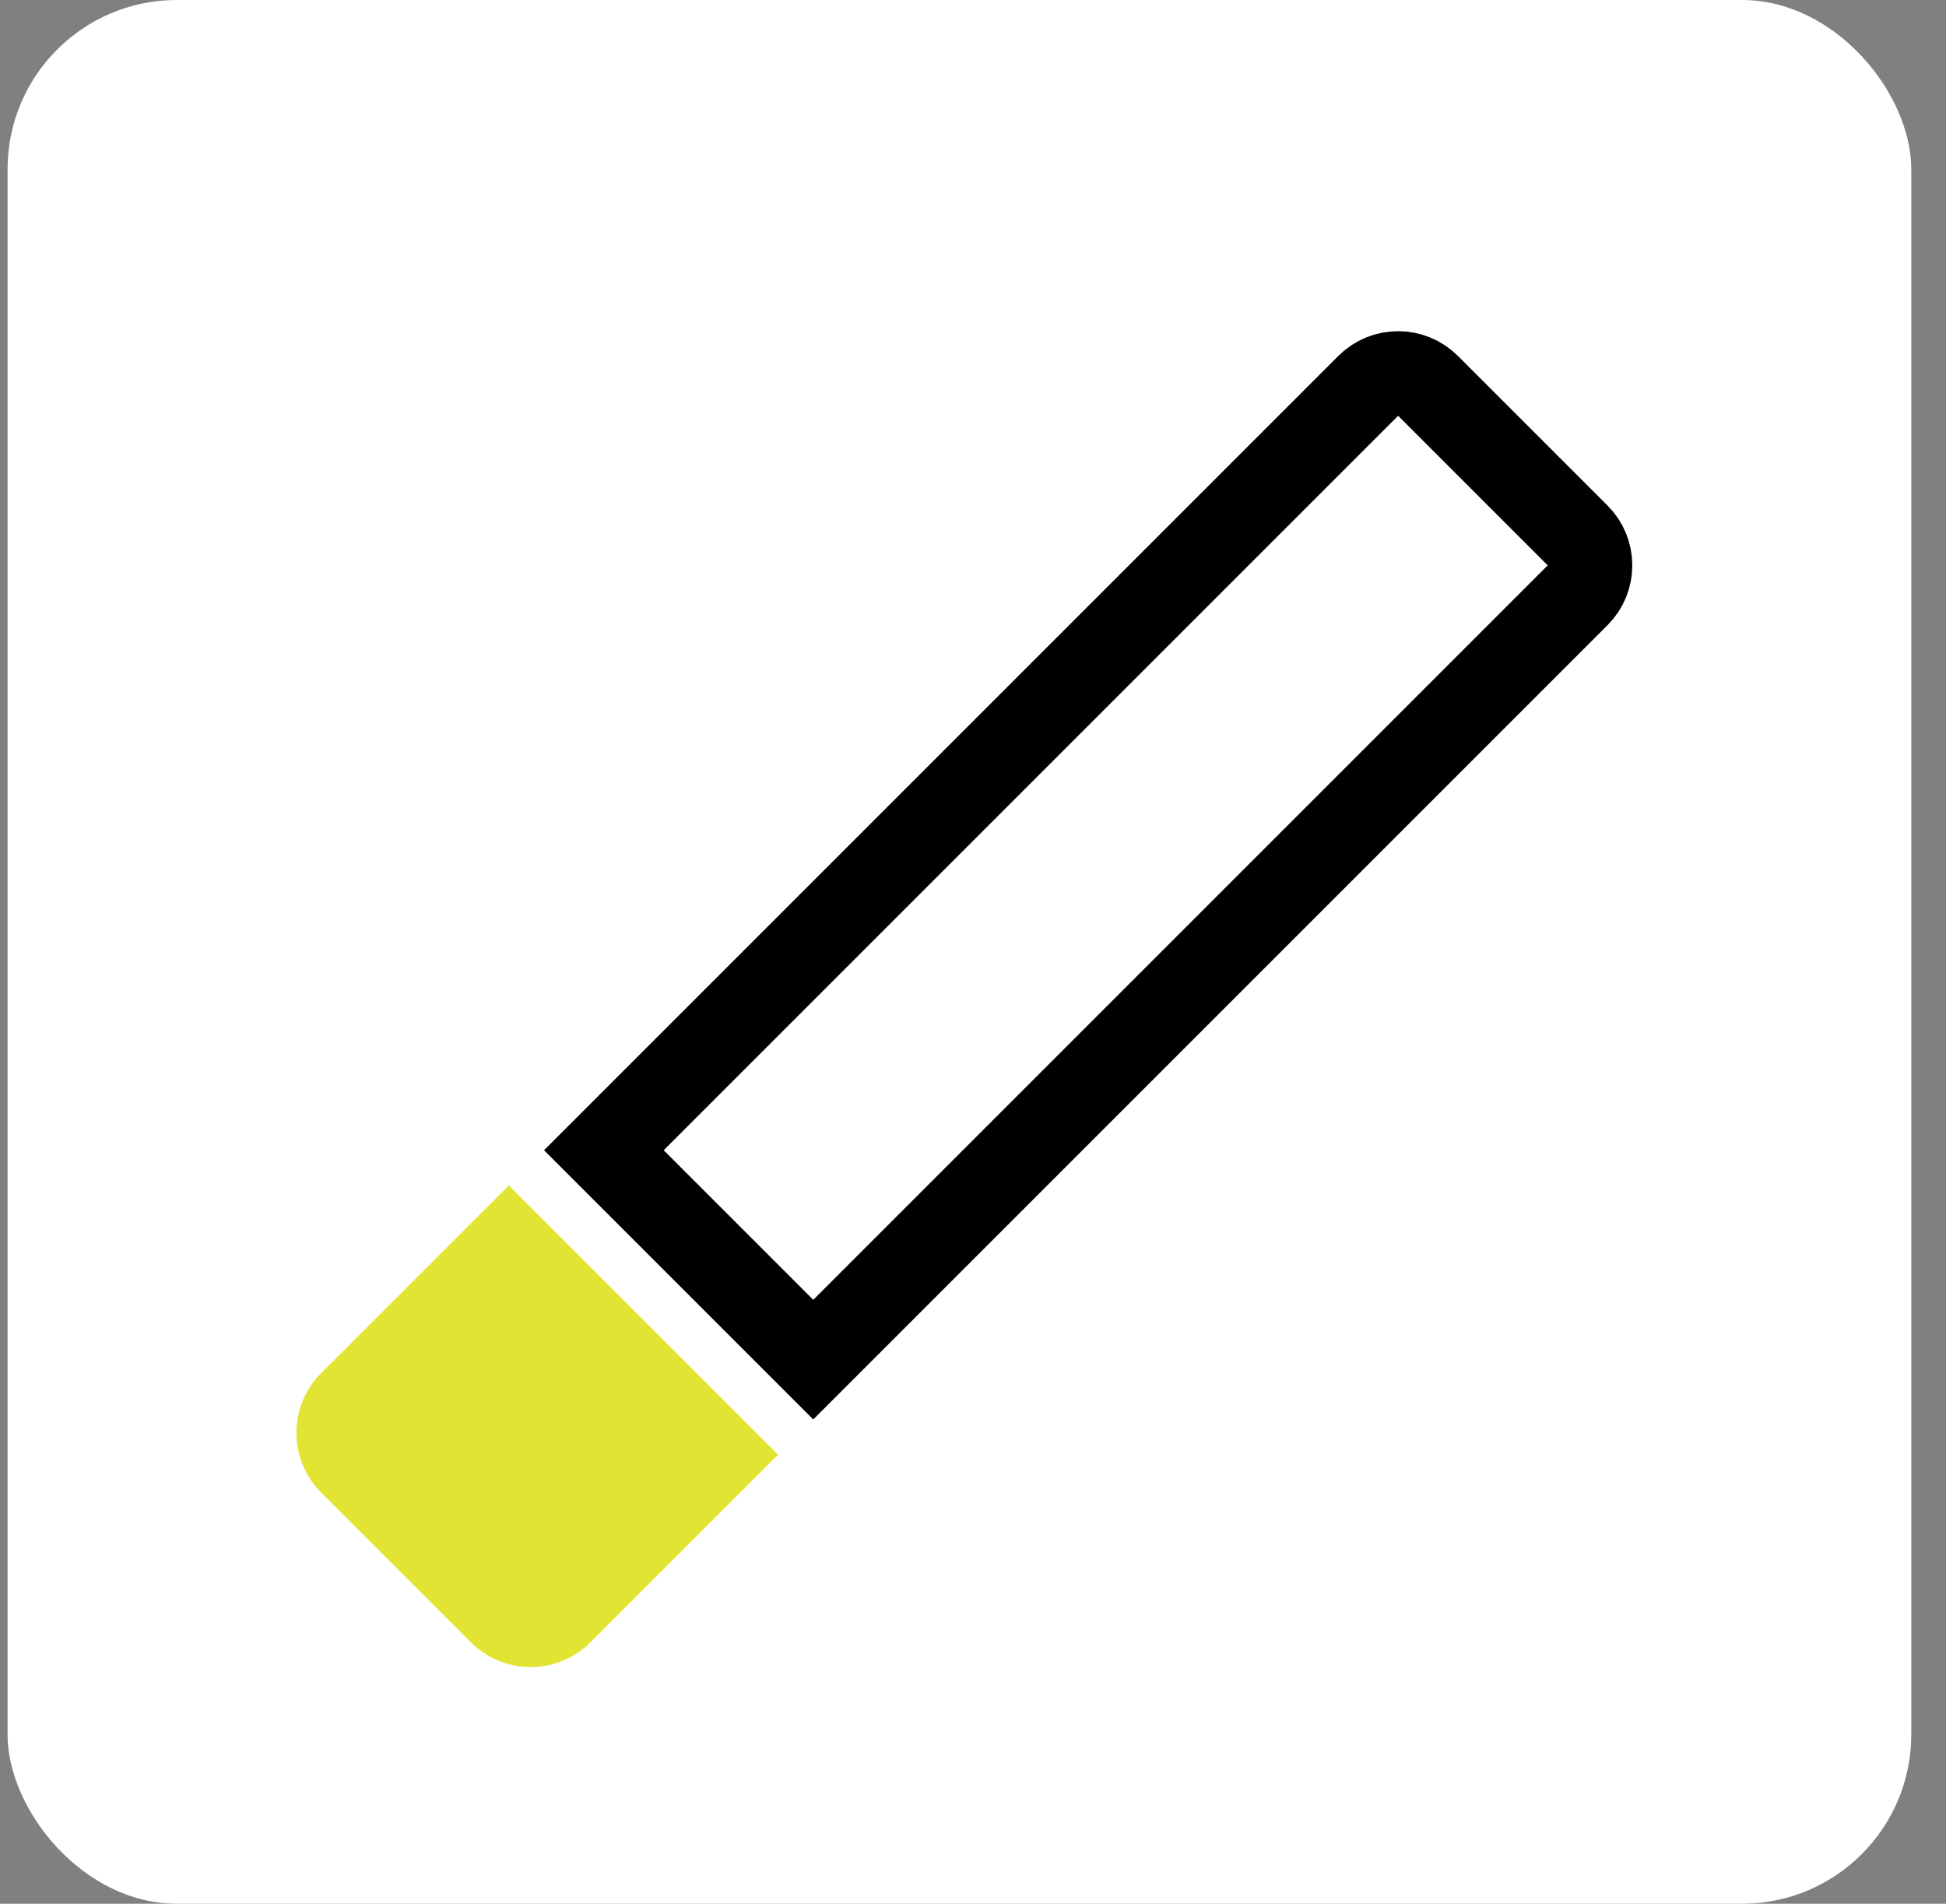 <svg width="46" height="45" viewBox="0 0 46 45" fill="none" xmlns="http://www.w3.org/2000/svg">
<rect x="0" y="0" width="46" height="45" fill="#808080" stroke="none"/>
<rect x="0.179" width="45" height="45" rx="4" fill="white"/>
<path d="M32.342 9.121C32.733 8.731 33.366 8.731 33.756 9.121L37.292 12.657C37.682 13.047 37.682 13.681 37.292 14.071L19.224 32.139L14.274 27.189L32.342 9.121Z" stroke="black" stroke-width="2"/>
<path d="M7.593 32.456C6.812 33.237 6.812 34.503 7.593 35.284L11.129 38.82C11.91 39.601 13.176 39.601 13.957 38.82L18.392 34.385L12.028 28.021L7.593 32.456Z" fill="#E1E432"/>
</svg>
